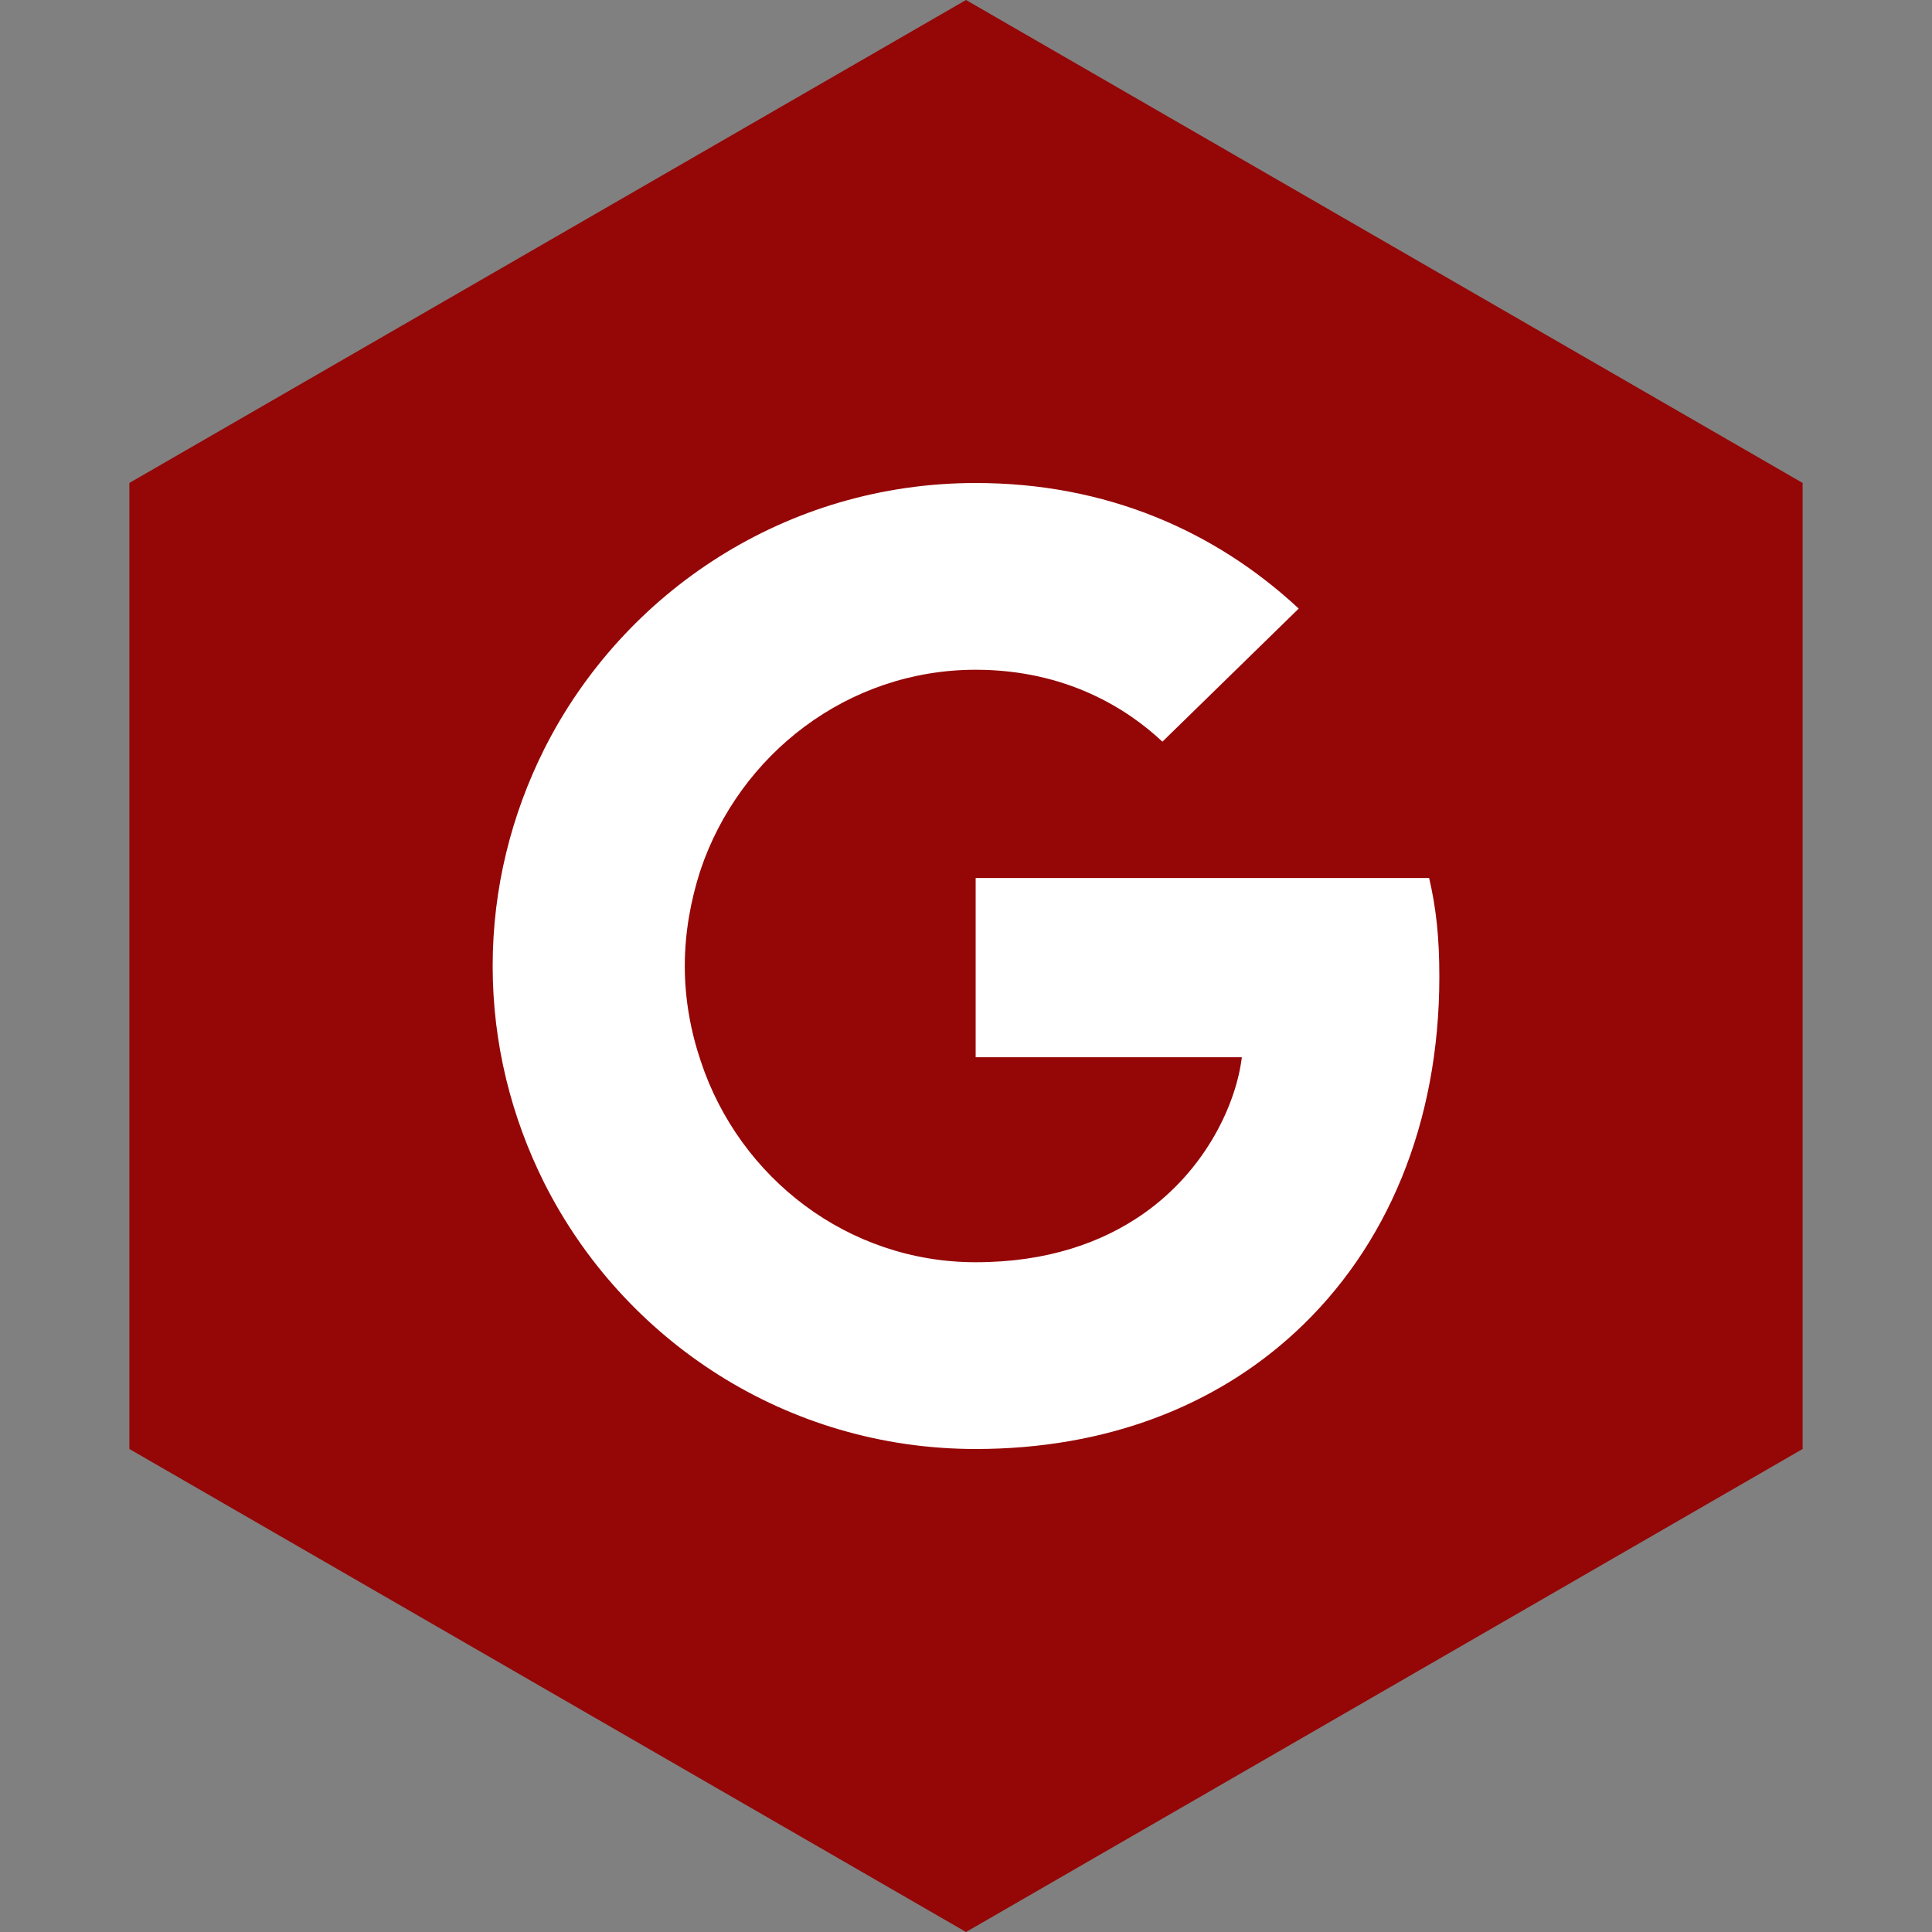 <?xml version="1.0" encoding="UTF-8" standalone="no"?><!-- Generator: Gravit.io --><svg xmlns="http://www.w3.org/2000/svg" xmlns:xlink="http://www.w3.org/1999/xlink" style="isolation:isolate" viewBox="0 0 512 512" width="512pt" height="512pt"><rect x="0" y="0" width="512" height="512" fill="#808080" stroke="none"/><defs><clipPath id="_clipPath_KOU9QNySuLyadprGu8Ebjw3npmvt0iu5"><rect width="512" height="512"/></clipPath></defs><g clip-path="url(#_clipPath_KOU9QNySuLyadprGu8Ebjw3npmvt0iu5)"><path d="M 477.714 383.995 L 256.005 512 L 34.286 383.995 L 34.286 127.985 L 256.005 0 L 477.714 127.985 L 477.714 383.995 Z" fill-rule="evenodd" fill="rgb(149,6,6)" /><g><path d=" M 381.44 258.844 C 381.44 248.32 380.586 240.64 378.738 232.676 L 258.56 232.676 L 258.56 280.177 L 329.102 280.177 C 327.68 291.982 320 309.76 302.933 321.706 L 302.694 323.296 L 340.692 352.733 L 343.324 352.996 C 367.502 330.666 381.44 297.813 381.44 258.844" fill="rgb(255,255,255)"/><path d=" M 258.56 384 C 293.12 384 322.133 372.622 343.324 352.996 L 302.933 321.706 C 292.124 329.244 277.617 334.506 258.56 334.506 C 224.711 334.506 195.983 312.178 185.742 281.316 L 184.241 281.443 L 144.73 312.021 L 144.213 313.457 C 165.262 355.27 208.497 384 258.56 384 Z " fill="rgb(255,255,255)"/><path d=" M 185.742 281.316 C 183.04 273.351 181.476 264.817 181.476 256 C 181.476 247.182 183.04 238.649 185.6 230.684 L 185.528 228.988 L 145.522 197.919 L 144.213 198.542 C 135.538 215.893 130.56 235.378 130.56 256 C 130.56 276.622 135.538 296.106 144.213 313.457 L 185.742 281.316 Z " fill="rgb(255,255,255)"/><path d=" M 258.56 177.493 C 282.595 177.493 298.808 187.875 308.053 196.551 L 344.177 161.28 C 321.991 140.658 293.12 128 258.56 128 C 208.497 128 165.262 156.729 144.213 198.542 L 185.6 230.684 C 195.983 199.822 224.711 177.493 258.56 177.493 Z " fill="rgb(255,255,255)"/></g></g></svg>